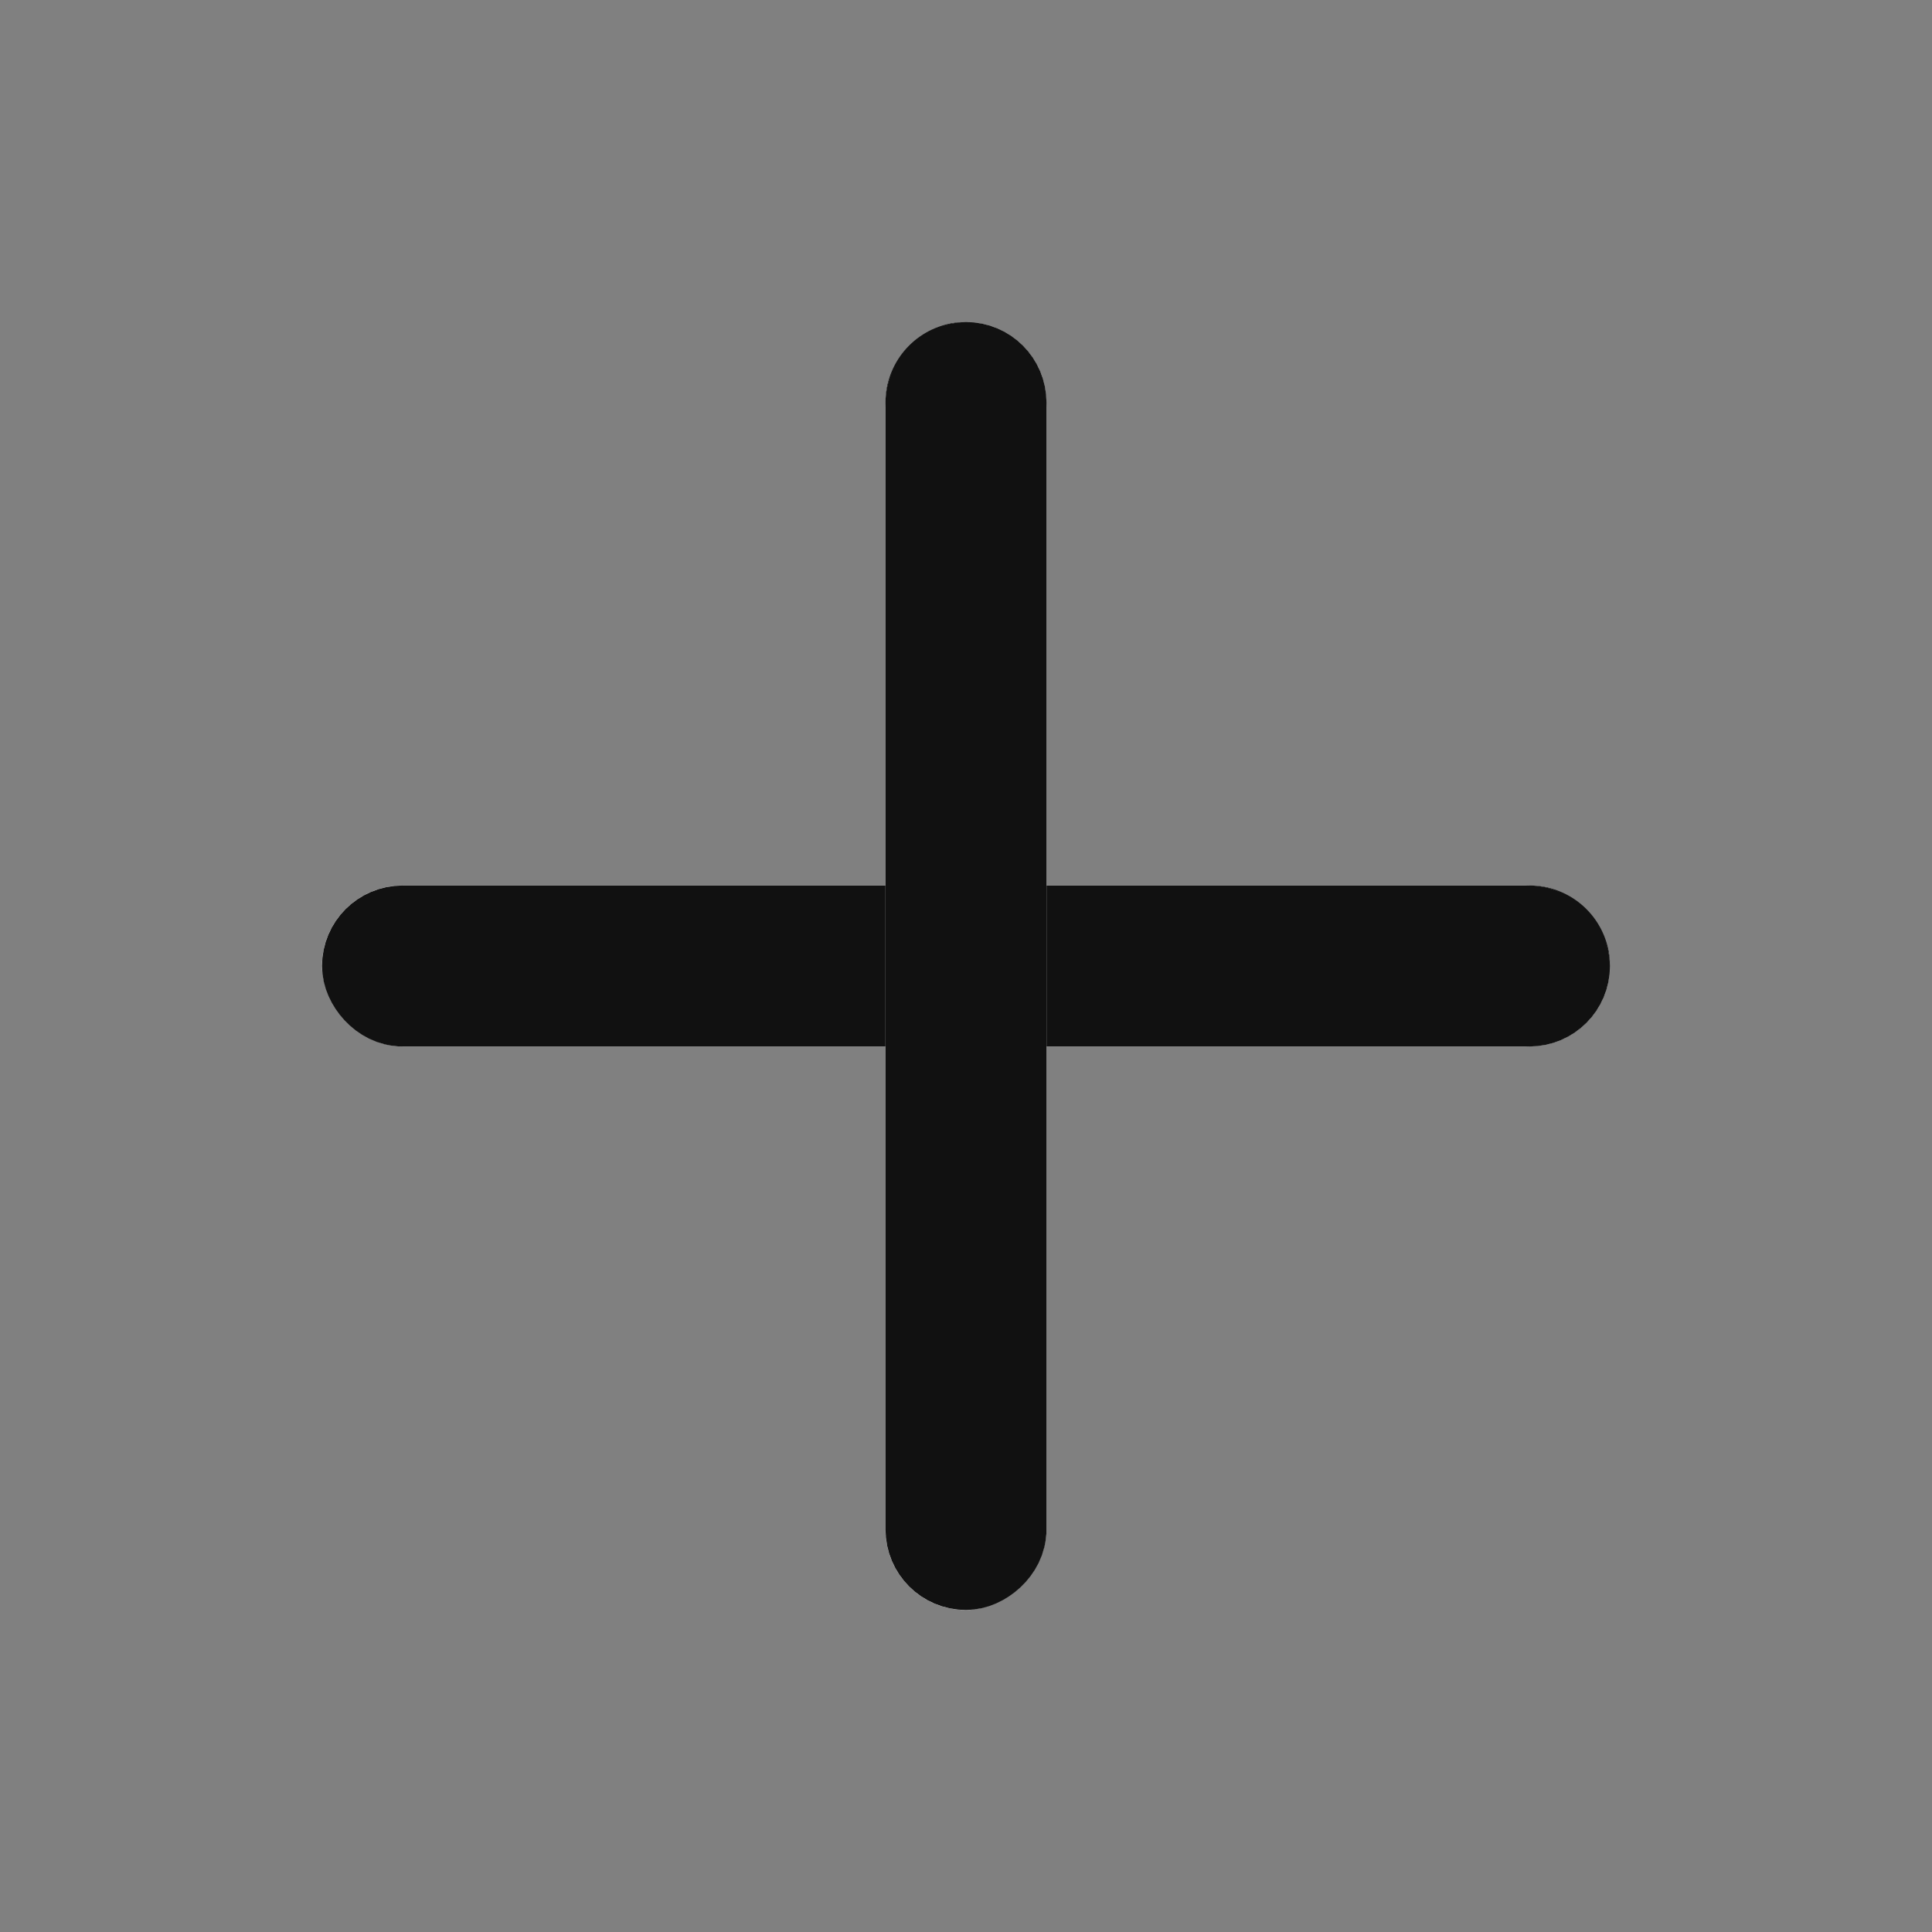 <svg xmlns="http://www.w3.org/2000/svg" width="24" height="24" viewBox="0 0 24 24"><rect x="0" y="0" width="24" height="24" fill="#808080" stroke="none"/><rect width="24" height="24" fill="#ec1d32" opacity="0"/><path d="M19,12h0Z" fill="none" stroke="#111" stroke-linecap="round" stroke-linejoin="round" stroke-width="2"/><path d="M12,5h0V5Z" fill="none" stroke="#111" stroke-linecap="round" stroke-linejoin="round" stroke-width="2"/><g transform="translate(4 11)" fill="#fff" stroke="#111" stroke-width="1"><rect width="16" height="2" rx="1" stroke="none"/><rect x="0.5" y="0.5" width="15" height="1" rx="0.5" fill="none"/></g><g transform="translate(13 4) rotate(90)" fill="#fff" stroke="#111" stroke-width="1"><rect width="16" height="2" rx="1" stroke="none"/><rect x="0.5" y="0.5" width="15" height="1" rx="0.5" fill="none"/></g></svg>